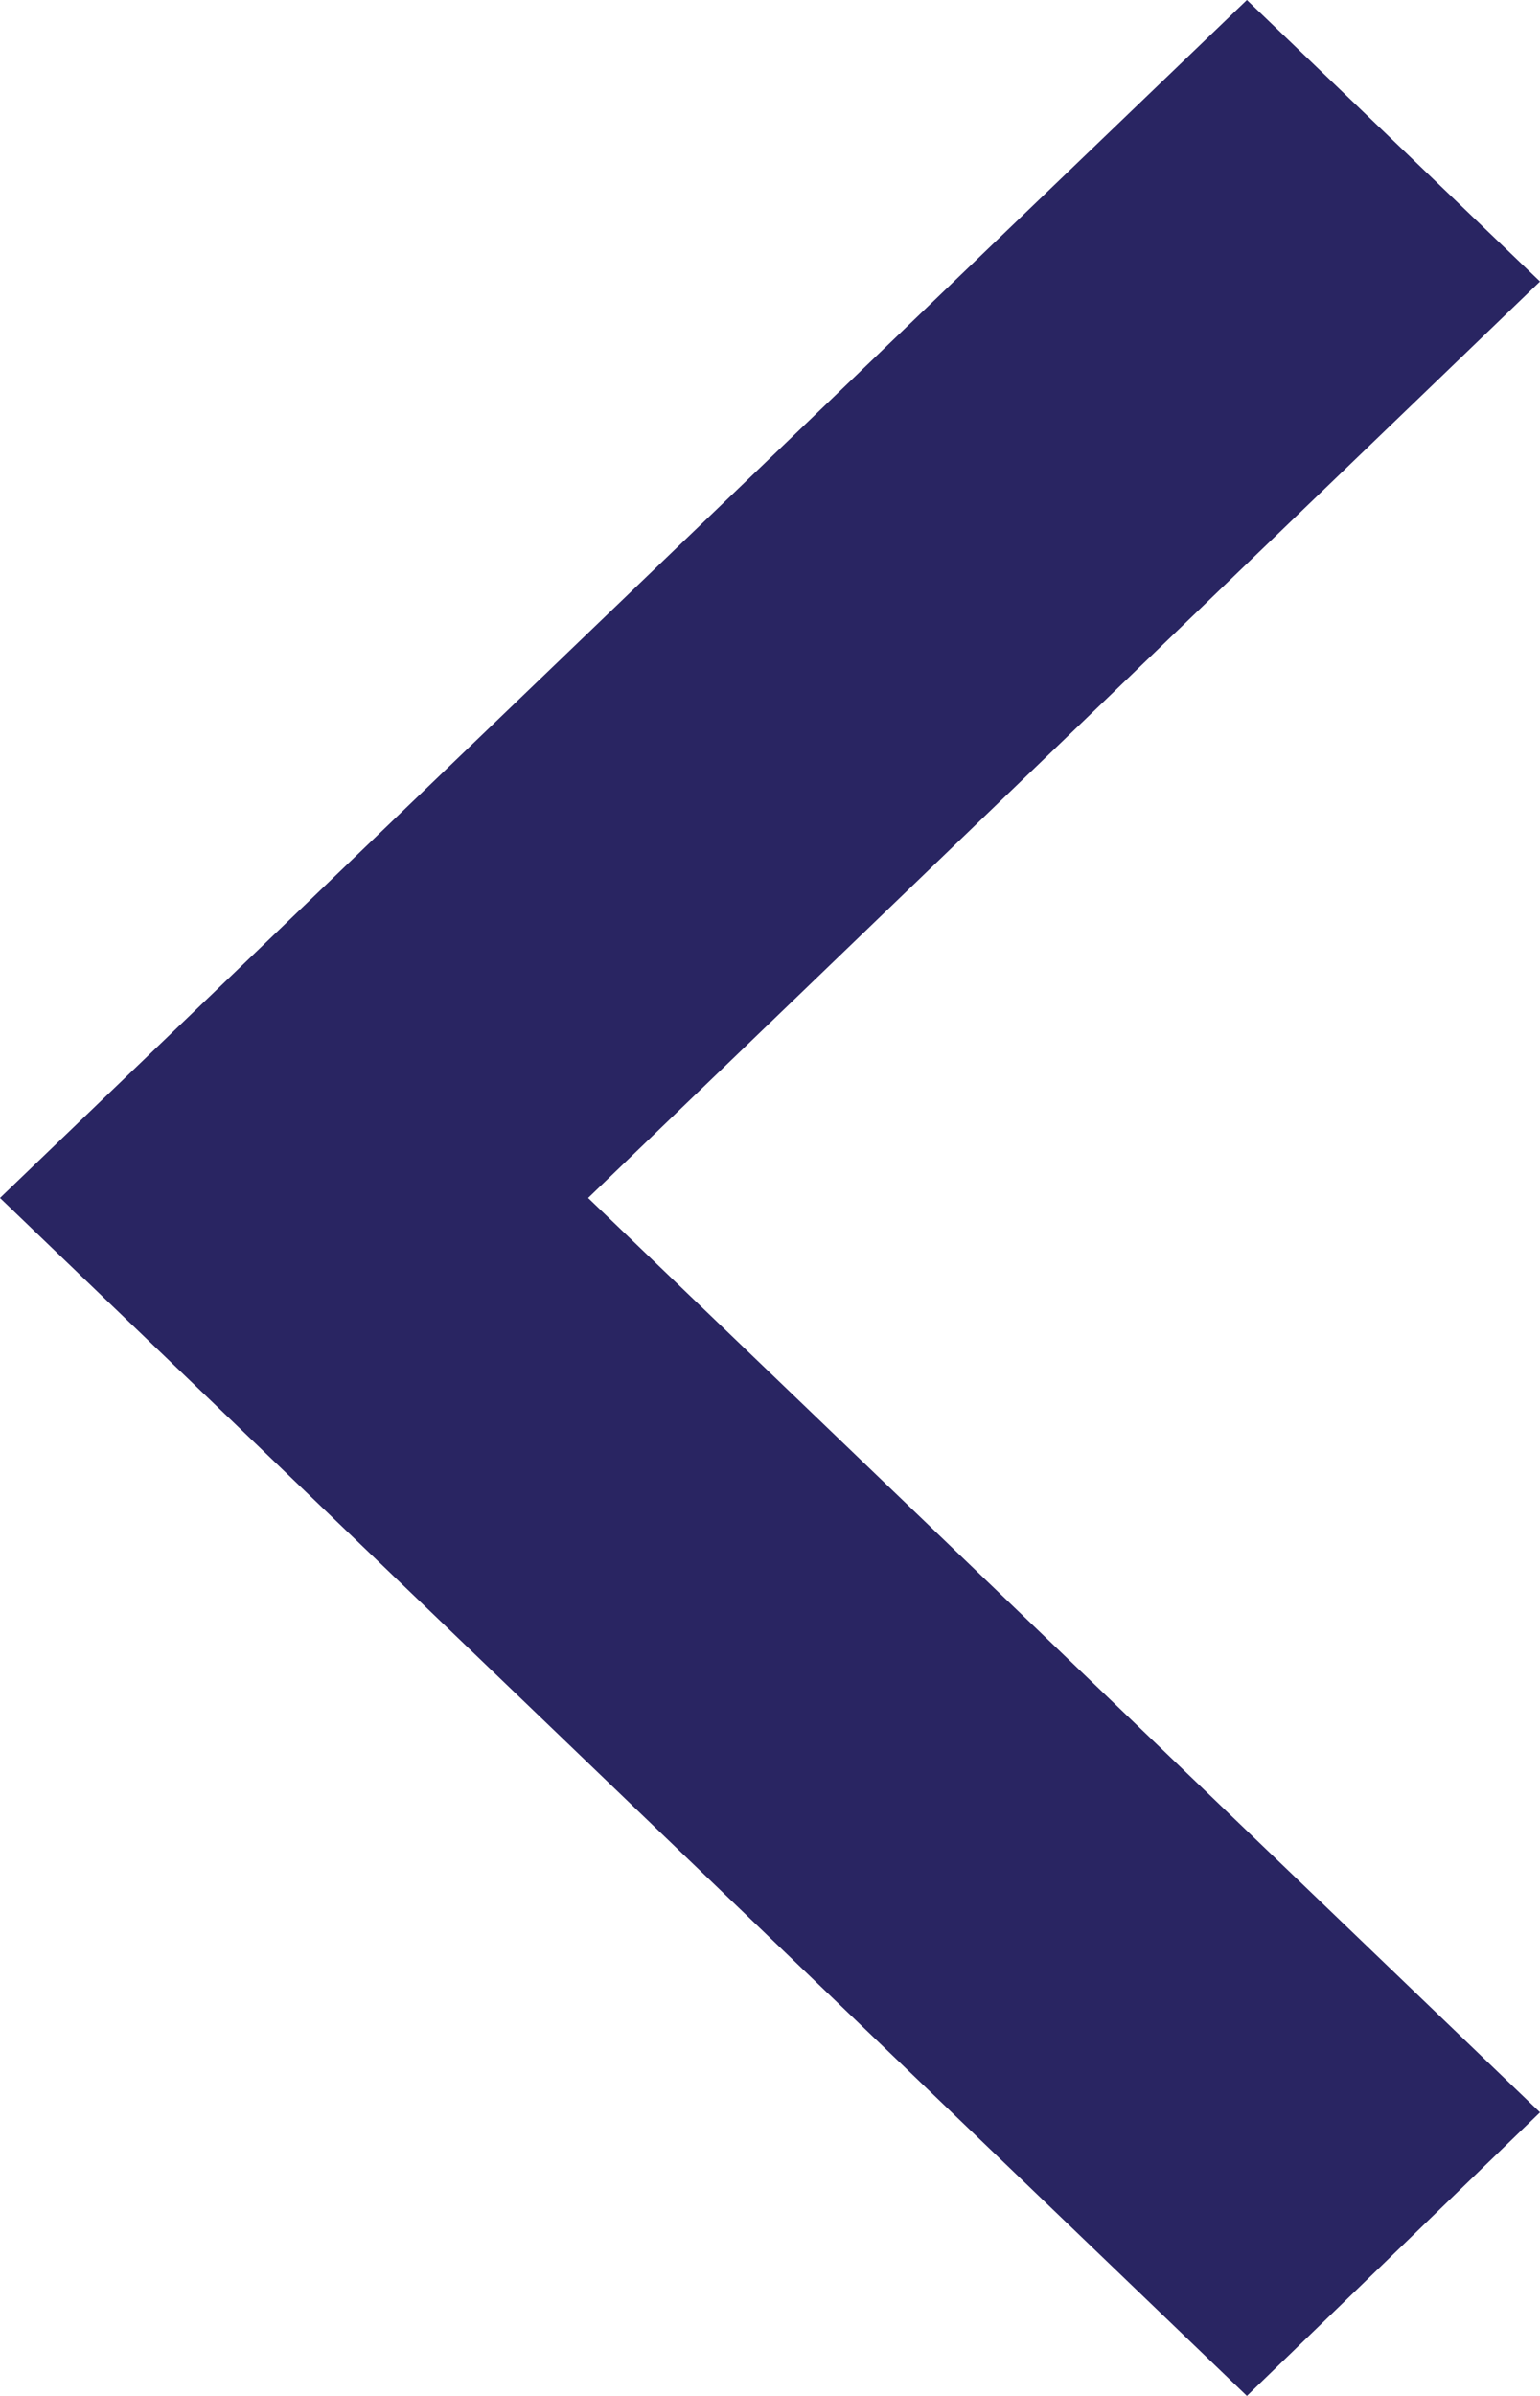 <svg xmlns="http://www.w3.org/2000/svg" width="9" height="14" viewBox="0 0 9 14">
  <path id="chevron-right" d="M17.59,18.343,12.027,13,17.59,7.645,15.877,6,8.59,13l7.287,7Z" transform="translate(-8.59 -6)" fill="#292562"/>
</svg>
